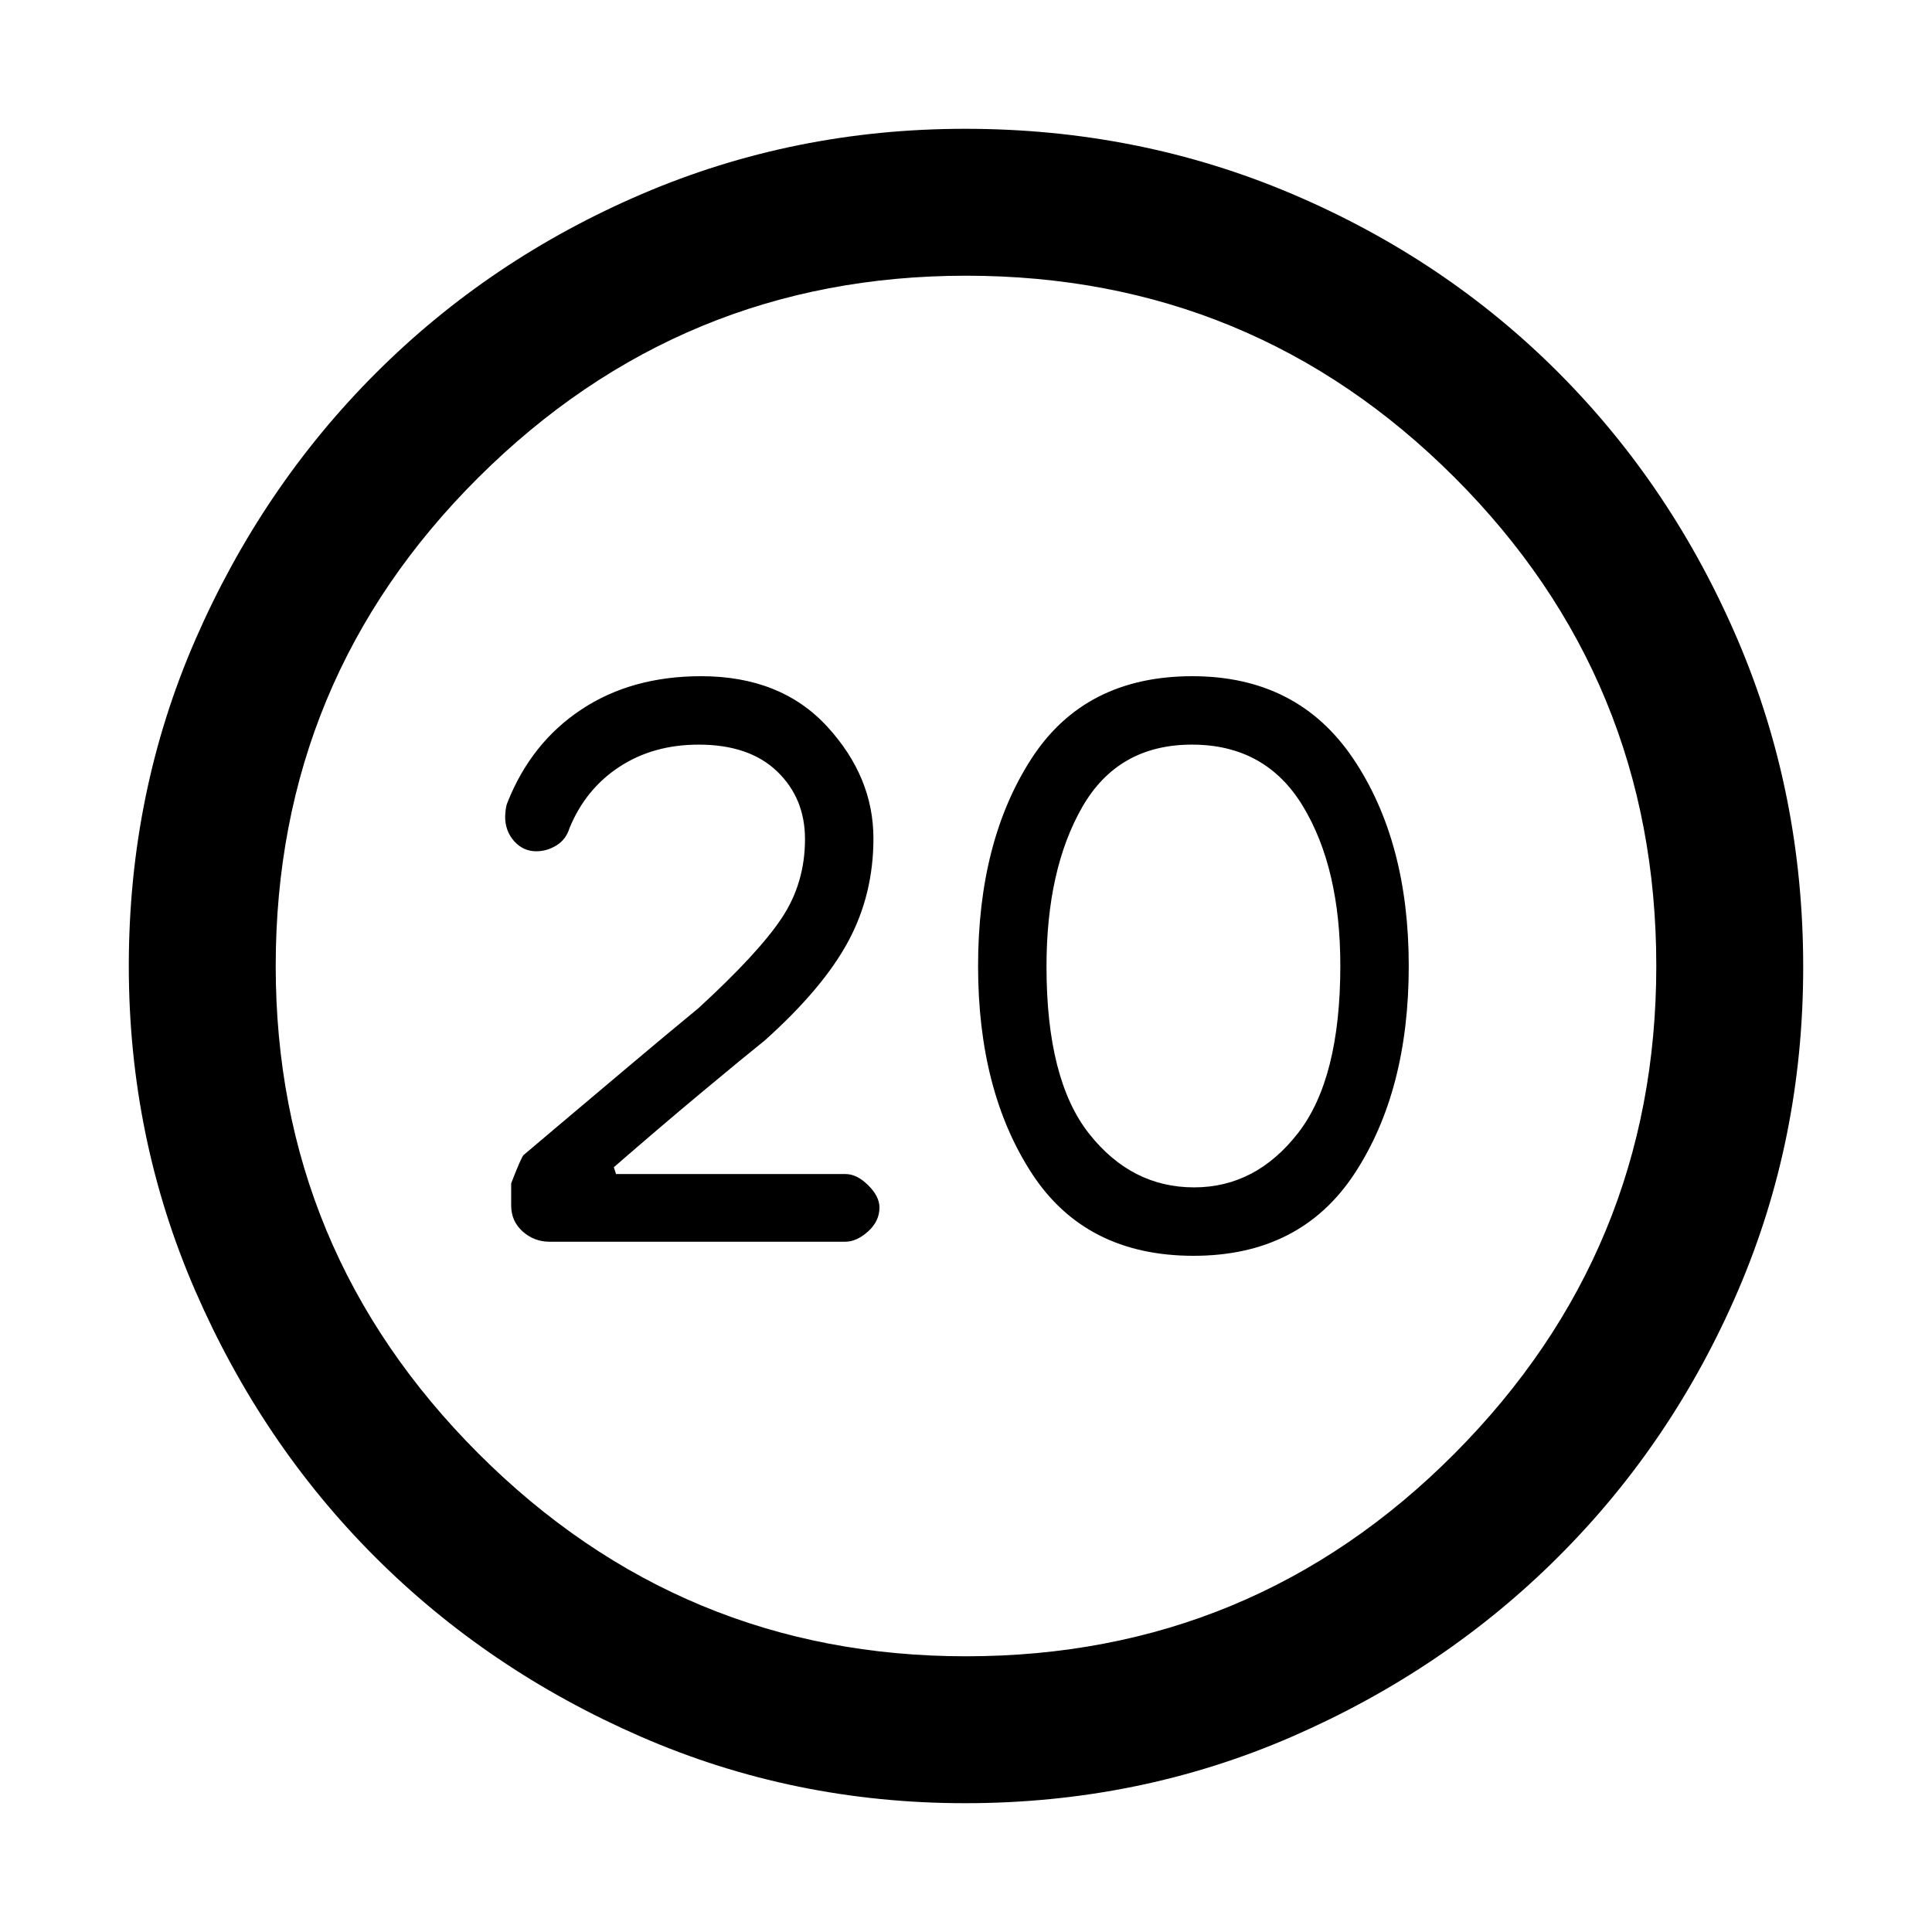 <svg xmlns="http://www.w3.org/2000/svg" height="48" viewBox="0 -960 960 960" width="48"><path d="M593.06-336q53.25 0 80.1-41Q700-418 700-480t-27.58-103q-27.58-41-79.95-41-53.47 0-79.97 41T486-480q0 62 26.67 103 26.68 41 80.39 41Zm.27-34q-31.16 0-52.25-26.78Q520-423.56 520-479.67 520-528 537.78-559t54.5-31q36.72 0 55.22 30.73 18.5 30.72 18.5 79.1Q666-424 645-397t-51.67 27ZM479.54-64q-85.18 0-161.02-33.02t-132.16-89.34q-56.32-56.32-89.34-132.29T64-480q0-86.27 33.08-162.15 33.08-75.88 89.68-132.47 56.61-56.59 132.22-88.99Q394.59-896 479.56-896q86.33 0 162.51 32.39 76.18 32.4 132.56 89Q831-718 863.5-641.96q32.5 76.04 32.5 162.5 0 85.46-32.39 160.8-32.4 75.34-88.99 131.92Q718.03-130.16 642-97.08 565.98-64 479.54-64Zm.46-73q142.51 0 242.76-100.74Q823-338.49 823-480q0-142.51-100.24-242.76Q622.51-823 480-823q-141.51 0-242.26 100.24Q137-622.51 137-480q0 141.51 100.74 242.26Q338.49-137 480-137Zm0-343Zm-60 137q5.68 0 11.34-5.1T437-360q0-5.52-5.61-11.07-5.61-5.55-11.23-5.55H306.11L305-380q23-20 44-37.5t31-25.5q29-26 41.5-49.26 12.5-23.25 12.5-51.11Q434-574 411-599q-23-25-62.62-25-34.5 0-59.44 16.5Q264-591 252.22-561.4q-1 2-1.22 7.13 0 7.27 4.5 12.27t10.95 5q5.34 0 10.08-2.94 4.75-2.94 6.47-8.62Q291-568 307.82-579t39.35-11q25.14 0 38.99 13.32Q400-563.36 400-543.04q0 21.84-11.57 39.24Q376.86-486.4 347-459q-17 14-33 27.5t-35.08 29.58L260.2-386.1Q259-385 254-372v11q0 7.8 5.7 12.9 5.7 5.1 13.3 5.1h147Z"/></svg>